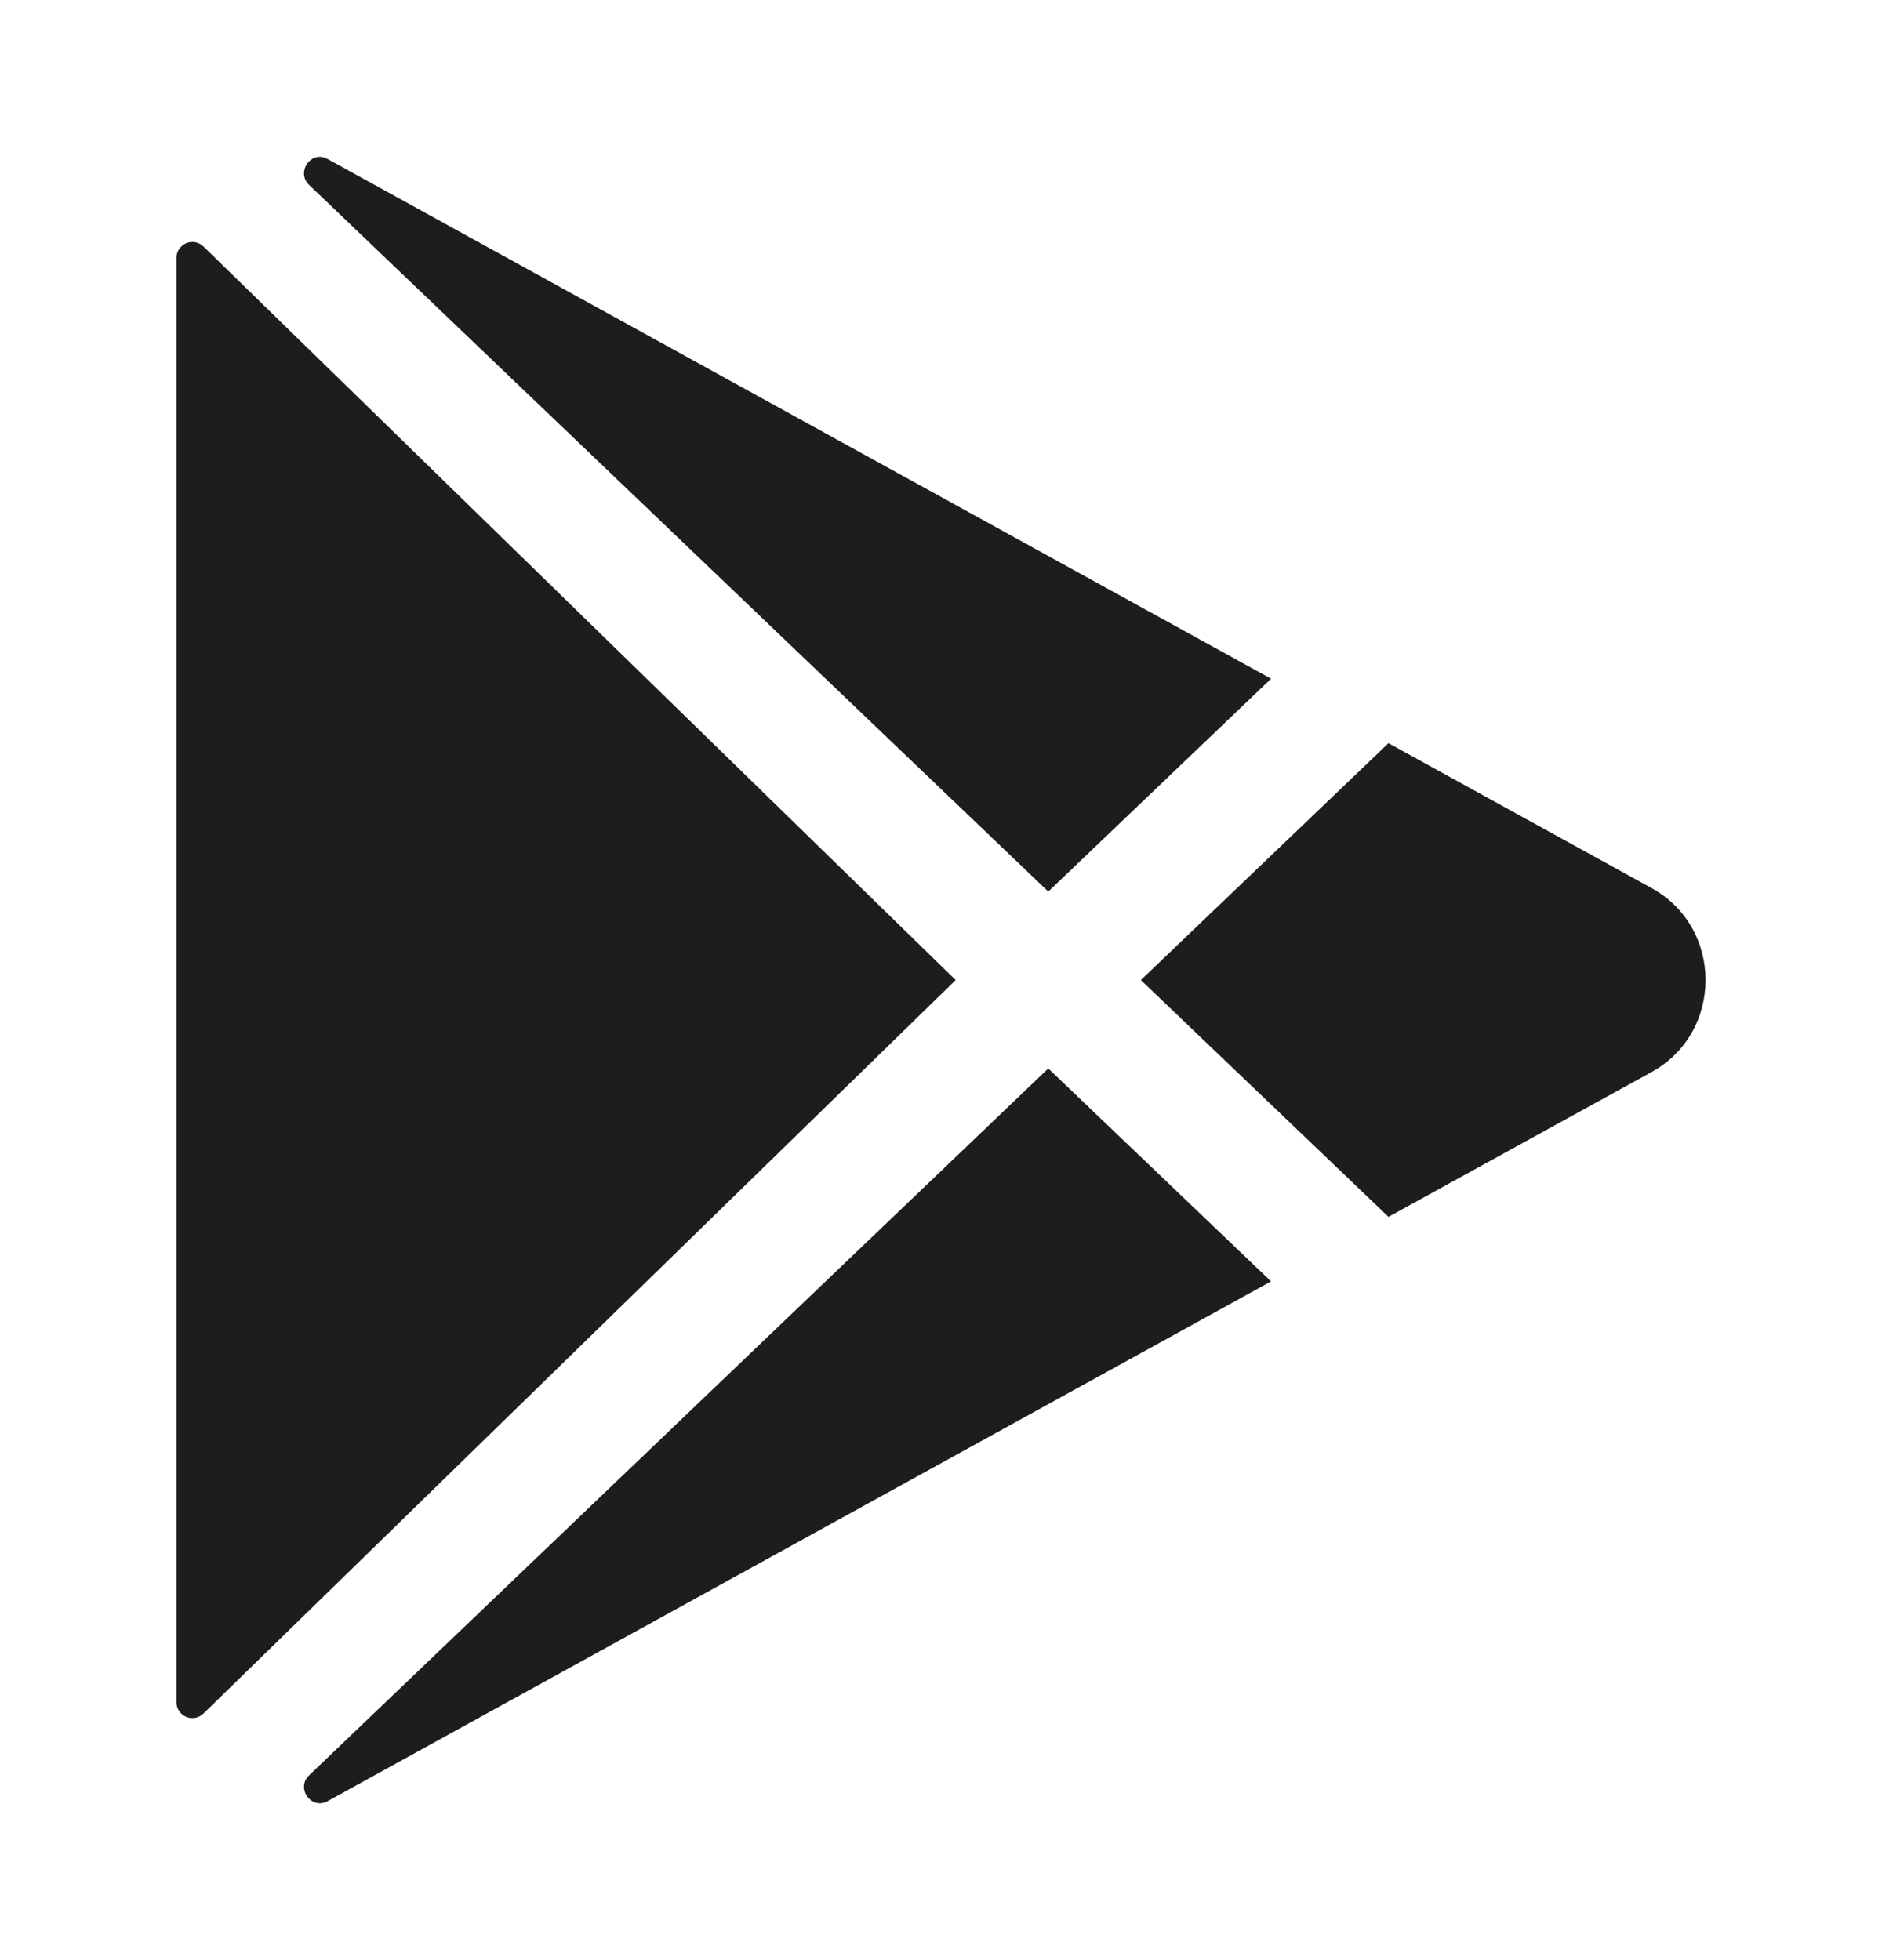<svg width="24" height="25" viewBox="0 0 24 25" fill="none" xmlns="http://www.w3.org/2000/svg">
<path d="M12.165 12.5L2.585 21.843L2.584 21.843C2.558 21.869 2.525 21.887 2.489 21.894C2.452 21.901 2.415 21.897 2.381 21.883C2.347 21.869 2.318 21.845 2.297 21.814C2.277 21.784 2.266 21.747 2.266 21.711L2.266 3.289C2.266 3.252 2.277 3.216 2.297 3.185C2.318 3.155 2.347 3.131 2.381 3.116C2.415 3.102 2.452 3.098 2.489 3.105C2.525 3.112 2.558 3.13 2.584 3.156L2.585 3.156L12.165 12.5ZM4.175 2.044L16.183 8.66L13.368 11.35L3.951 2.346C3.951 2.346 3.951 2.346 3.951 2.346C3.873 2.27 3.879 2.168 3.929 2.097C3.979 2.026 4.072 1.988 4.167 2.04L4.175 2.044L4.175 2.044ZM4.176 22.956L4.175 22.956L4.168 22.961C4.168 22.961 4.168 22.961 4.168 22.961C4.072 23.012 3.979 22.974 3.929 22.903C3.879 22.832 3.873 22.73 3.952 22.655L13.368 13.649L16.183 16.34L4.176 22.956ZM14.571 12.5L17.709 9.498L21.057 11.342C21.96 11.841 21.96 13.159 21.057 13.658C21.057 13.658 21.057 13.658 21.057 13.658L17.709 15.501L14.571 12.5Z" fill="#1B1E1D" stroke="#1B1E1D" stroke-width="0.031"/>
</svg>
